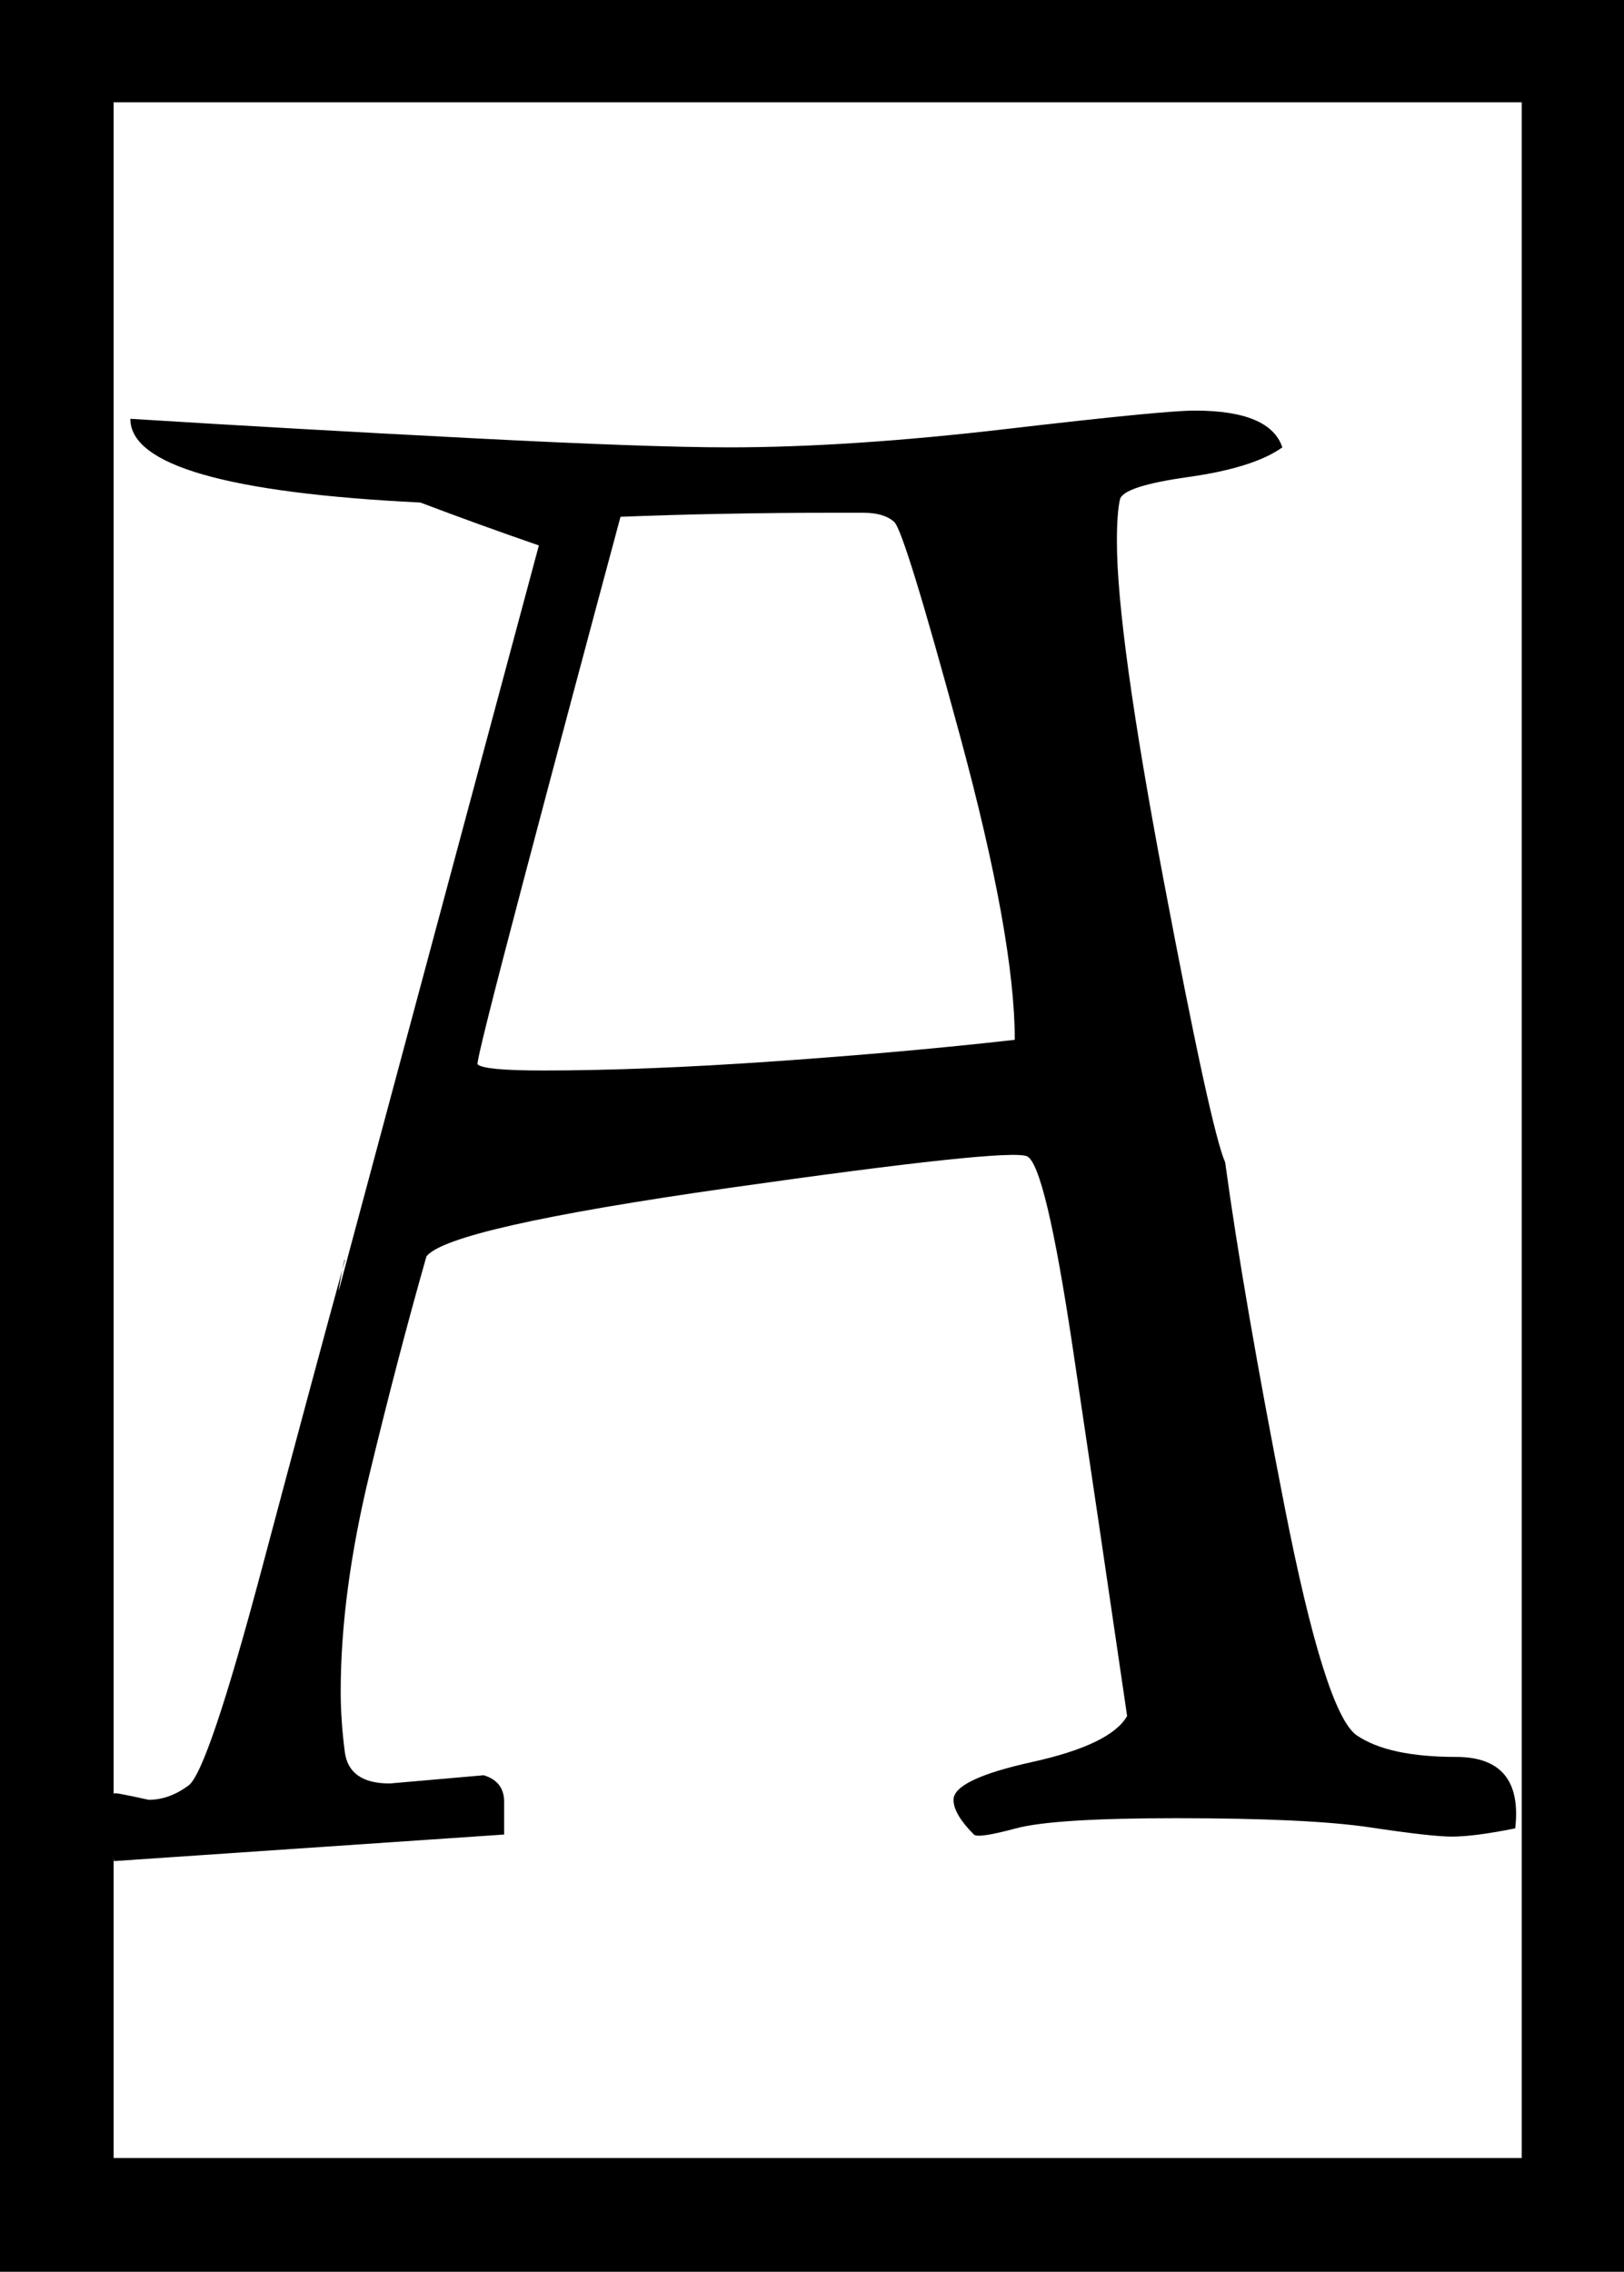 <?xml version="1.0" encoding="UTF-8" ?>
<svg width="143pt" height="200pt" viewBox="0 0 143 200" version="1.1" xmlns="http://www.w3.org/2000/svg">
<rect x="0" y="0" width="143" height="200" fill="#808080" stroke="none"/>
<g>
<polygon fill="#ffffff" points="10,9 134,9 134,190 10,190" />
<path  d=" M 0.00 0.00 L 143.00 0.00 L 143.00 200.00 L 0.00 200.00 L 0.00 0.00 M 10.00 9.00 C 10.00 69.33 10.00 129.67 10.00 190.00 C 51.33 190.00 92.67 190.00 134.00 190.00 C 134.00 129.67 134.00 69.33 134.00 9.00 C 92.67 9.00 51.33 9.00 10.00 9.00 Z" />
<path d="m 112.916,39.386 c -1.68,1.2 -4.438,2.07 -8.275,2.61 -3.837,0.54 -5.845,1.199 -6.024,1.979 -0.179,0.78 -0.269,2.009 -0.269,3.689 -9e-5,5.394 1.379,15.375 4.136,29.945 2.757,14.569 4.557,22.813 5.398,24.73 1.079,7.915 2.818,17.987 5.214,30.216 2.397,12.229 4.525,18.974 6.384,20.235 1.859,1.261 4.767,1.891 8.725,1.891 3.957,0 5.696,2.097 5.217,6.29 -2.401,0.483 -4.26,0.725 -5.577,0.725 -1.2,0 -3.599,-0.27 -7.196,-0.81 -3.597,-0.54 -9.293,-0.81 -17.087,-0.81 -7.194,0 -11.9,0.299 -14.117,0.897 -2.218,0.598 -3.447,0.779 -3.689,0.541 -1.197,-1.2 -1.795,-2.219 -1.795,-3.057 -7e-5,-1.2 2.308,-2.31 6.924,-3.329 4.616,-1.019 7.404,-2.368 8.362,-4.048 -1.559,-10.67 -3.148,-21.431 -4.767,-32.283 -1.619,-10.851 -2.969,-16.517 -4.048,-16.996 -1.08,-0.479 -9.833,0.45 -26.259,2.788 -16.426,2.338 -25.3,4.345 -26.621,6.021 -1.676,5.877 -3.354,12.292 -5.033,19.247 -1.68,6.954 -2.519,13.31 -2.519,19.066 -3e-5,1.68 0.12,3.449 0.36,5.308 0.24,1.859 1.56,2.788 3.96,2.788 2.755,-0.242 5.513,-0.483 8.272,-0.725 1.2,0.362 1.8,1.143 1.8,2.341 -4e-5,1.198 -4e-5,2.158 0,2.879 l -34.355,2.338 c -0.359,-2.759 -0.538,-4.499 -0.538,-5.22 1e-5,-0.596 0.329,-0.835 0.988,-0.716 0.659,0.119 1.528,0.299 2.607,0.541 1.2,0 2.369,-0.42 3.507,-1.26 1.138,-0.84 3.296,-7.225 6.474,-19.156 3.178,-11.931 5.607,-20.954 7.287,-27.069 -1e-5,-0.241 -0.091,0.118 -0.272,1.079 -0.181,0.961 -0.272,1.499 -0.272,1.616 L 47.45,48.02 C 43.97,46.82 40.492,45.561 37.016,44.244 19.989,43.406 11.476,40.949 11.476,36.872 c 9.591,0.597 19.603,1.165 30.035,1.704 10.433,0.54 17.987,0.81 22.664,0.81 7.073,1.25e-4 15.227,-0.54 24.461,-1.619 9.234,-1.079 14.749,-1.619 16.546,-1.619 4.439,1.26e-4 7.017,1.08 7.734,3.238 z m -70.862,54.318 c 0.359,0.362 2.276,0.543 5.752,0.543 5.877,6.9e-5 12.682,-0.27 20.416,-0.81 7.734,-0.54 14.779,-1.17 21.135,-1.891 -8e-5,-5.994 -1.619,-14.956 -4.858,-26.887 -3.239,-11.931 -5.158,-18.166 -5.758,-18.706 -0.6,-0.54 -1.499,-0.809 -2.698,-0.81 -1.198,1.15e-4 -2.277,1.15e-4 -3.236,0 -2.759,1.15e-4 -5.757,0.03 -8.994,0.091 -3.237,0.06 -6.295,0.149 -9.175,0.266 C 51.764,56.175 48.917,66.847 46.1,77.517 43.282,88.188 41.934,93.584 42.054,93.704 Z" />
</g>
</svg>
